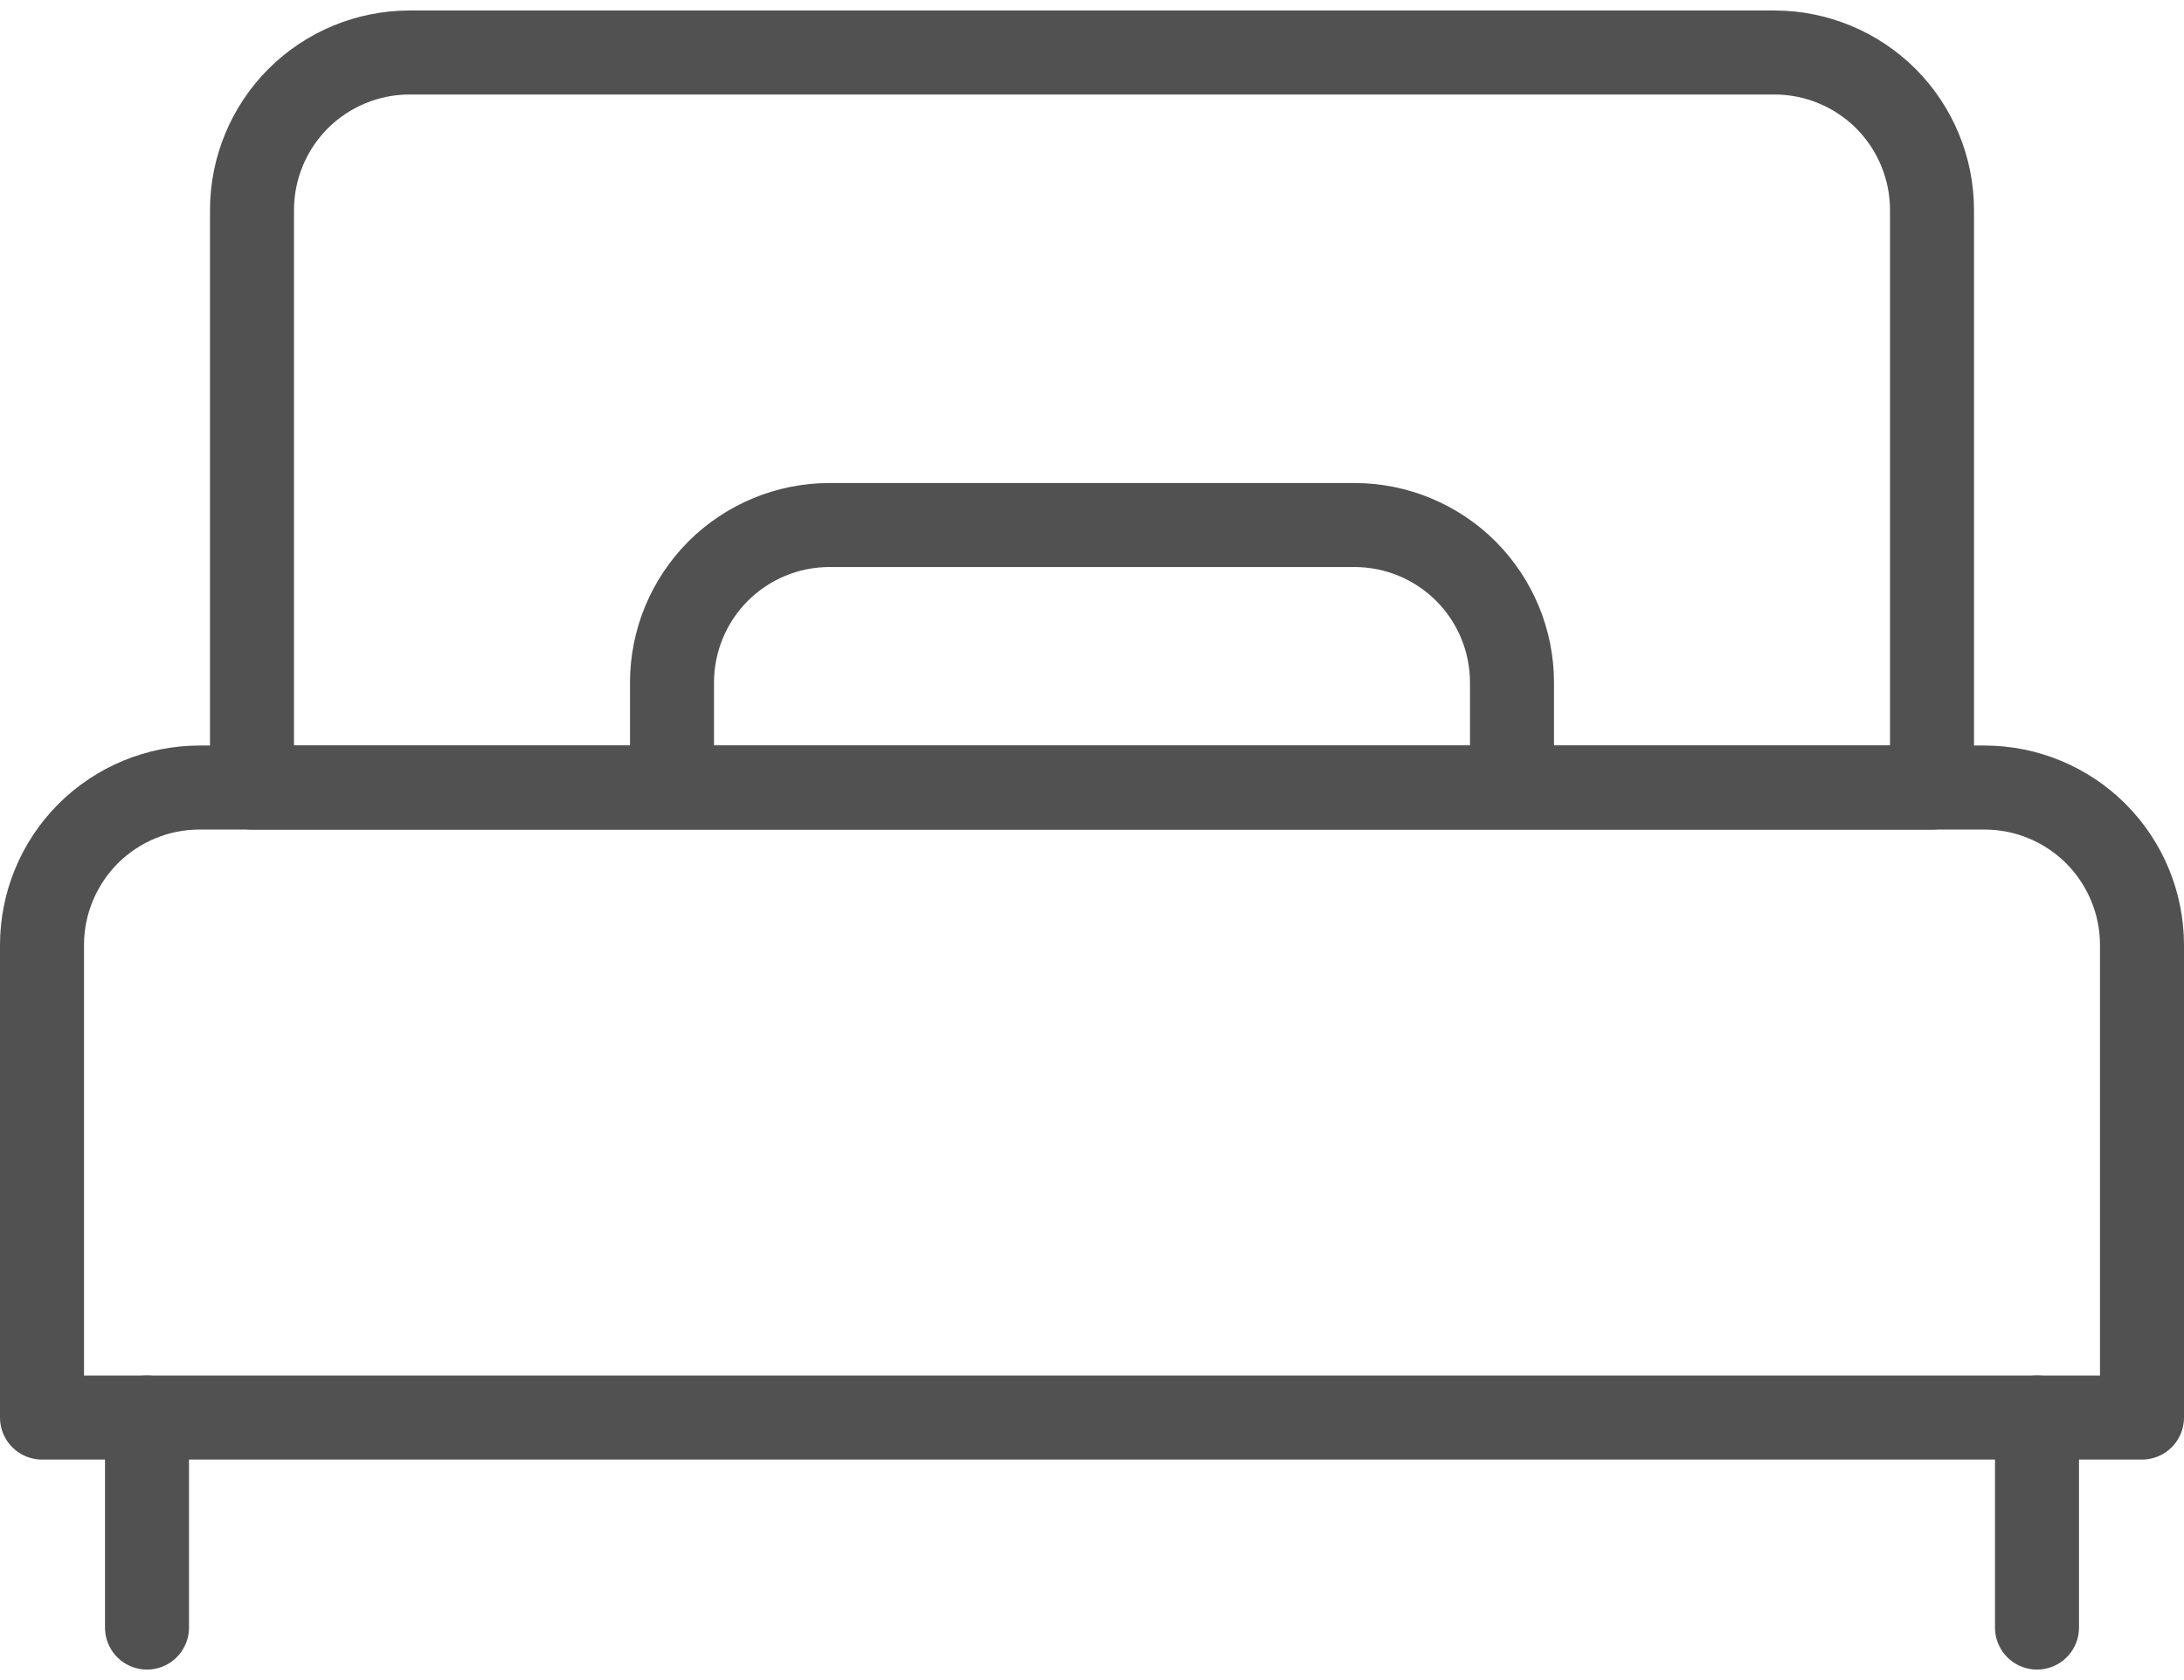 <svg width="26" height="20" viewBox="0 0 26 20" fill="none" xmlns="http://www.w3.org/2000/svg">
<path d="M1.75 16.875V19.375M24.25 16.875V19.375M3 2.5C3 2.003 3.198 1.526 3.549 1.174C3.901 0.823 4.378 0.625 4.875 0.625H21.125C21.622 0.625 22.099 0.823 22.451 1.174C22.802 1.526 23 2.003 23 2.5V9.375H3V2.5Z" stroke="#515151" stroke-linecap="round" stroke-linejoin="round"/>
<path d="M16.125 6.25H9.875C9.378 6.25 8.901 6.448 8.549 6.799C8.198 7.151 8 7.628 8 8.125V9.375H18V8.125C18 7.628 17.802 7.151 17.451 6.799C17.099 6.448 16.622 6.25 16.125 6.25ZM0.5 11.25C0.5 10.753 0.698 10.276 1.049 9.924C1.401 9.573 1.878 9.375 2.375 9.375H23.625C24.122 9.375 24.599 9.573 24.951 9.924C25.302 10.276 25.5 10.753 25.5 11.25V16.875H0.5V11.25Z" stroke="#515151" stroke-linecap="round" stroke-linejoin="round"/>
</svg>
